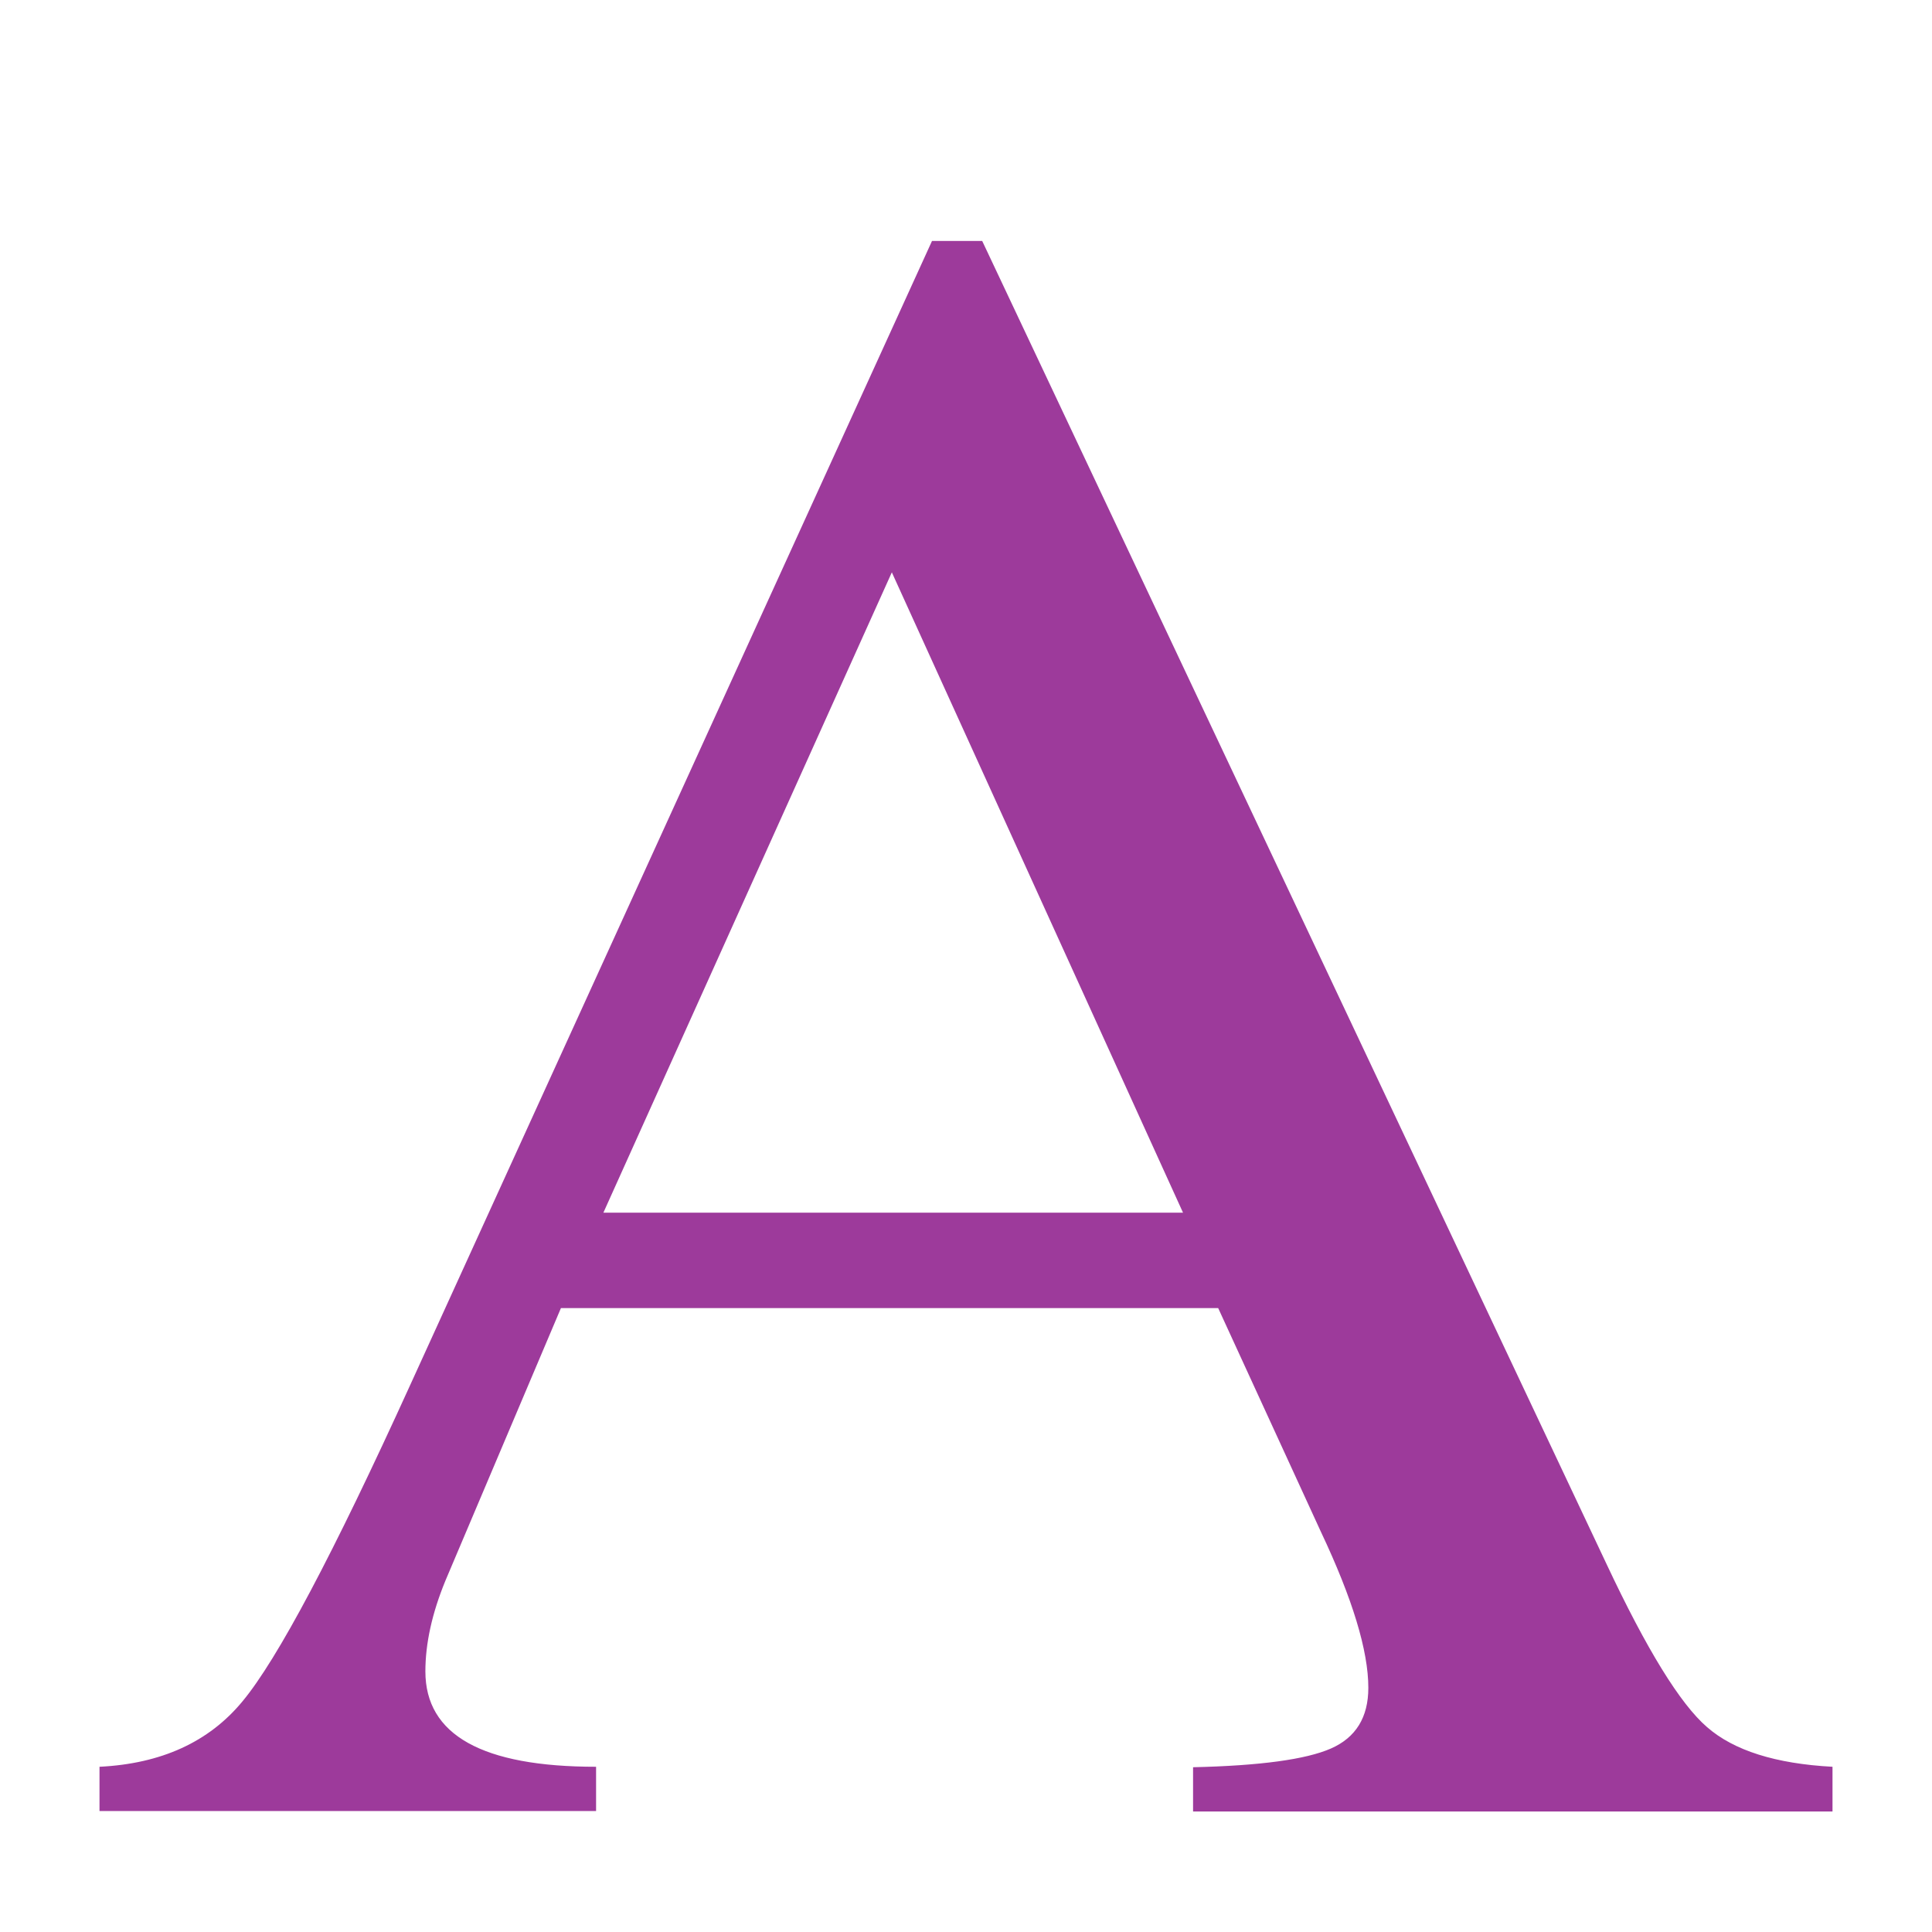 <?xml version="1.0" encoding="UTF-8" standalone="no"?>
<svg
   xmlns:dc="http://purl.org/dc/elements/1.1/"
   xmlns:cc="http://creativecommons.org/ns#"
   xmlns:rdf="http://www.w3.org/1999/02/22-rdf-syntax-ns#"
   xmlns:svg="http://www.w3.org/2000/svg"
   xmlns="http://www.w3.org/2000/svg"
   xmlns:sodipodi="http://sodipodi.sourceforge.net/DTD/sodipodi-0.dtd"
   xmlns:inkscape="http://www.inkscape.org/namespaces/inkscape"
   height="16"
   viewBox="0 0 4.233 4.233"
   width="16"
   version="1.1"
   id="svg16"
   sodipodi:docname="sc_defaultcharstyle.svg"
   inkscape:version="0.92.3 (2405546, 2018-03-11)">
  <defs
     id="defs20" />
  <sodipodi:namedview
     pagecolor="#ffffff"
     bordercolor="#666666"
     borderopacity="1"
     objecttolerance="10"
     gridtolerance="10"
     guidetolerance="10"
     inkscape:pageopacity="0"
     inkscape:pageshadow="2"
     inkscape:window-width="1366"
     inkscape:window-height="705"
     id="namedview18"
     showgrid="true"
     inkscape:zoom="20.85965"
     inkscape:cx="9.3595017"
     inkscape:cy="6.3964879"
     inkscape:window-x="-8"
     inkscape:window-y="-8"
     inkscape:window-maximized="1"
     inkscape:current-layer="svg16">
    <inkscape:grid
       type="xygrid"
       id="grid829" />
  </sodipodi:namedview>
  <linearGradient
     id="a"
     gradientUnits="userSpaceOnUse"
     x1="2.406"
     x2="2.151"
     y1="4.204"
     y2=".316">
    <stop
       offset="0"
       stop-color="#555"
       id="stop2" />
    <stop
       offset="1"
       id="stop4" />
  </linearGradient>
  <linearGradient
     id="b"
     gradientTransform="matrix(.125 0 0 .112 0 -29.085)"
     gradientUnits="userSpaceOnUse"
     x1="15.712"
     x2="16.933"
     y1="262.97"
     y2="288.615">
    <stop
       offset="0"
       stop-color="#3b3e22"
       id="stop7" />
    <stop
       offset="1"
       stop-color="#454545"
       stop-opacity="0"
       id="stop9" />
  </linearGradient>
  <path
     d="m4.015 3.872v.097h-1.401v-.097q.22-.005.302-.041.082-.036.082-.133 0-.122-.104-.342l-.225-.49h-1.44l-.253.597q-.044.107-.044.199 0 .209.374.209v.097h-1.088v-.097q.203-.01.313-.143.115-.138.368-.694l1.143-2.506h.11l1.368 2.899q.132.281.22.357.088.077.275.087zm-2.693-1.215h1.27l-.638-1.403z"
     fill="url(#a)"
     stroke-width=".126"
     id="path12"
     style="fill:#9d3a9b;fill-opacity:1" />
</svg>
